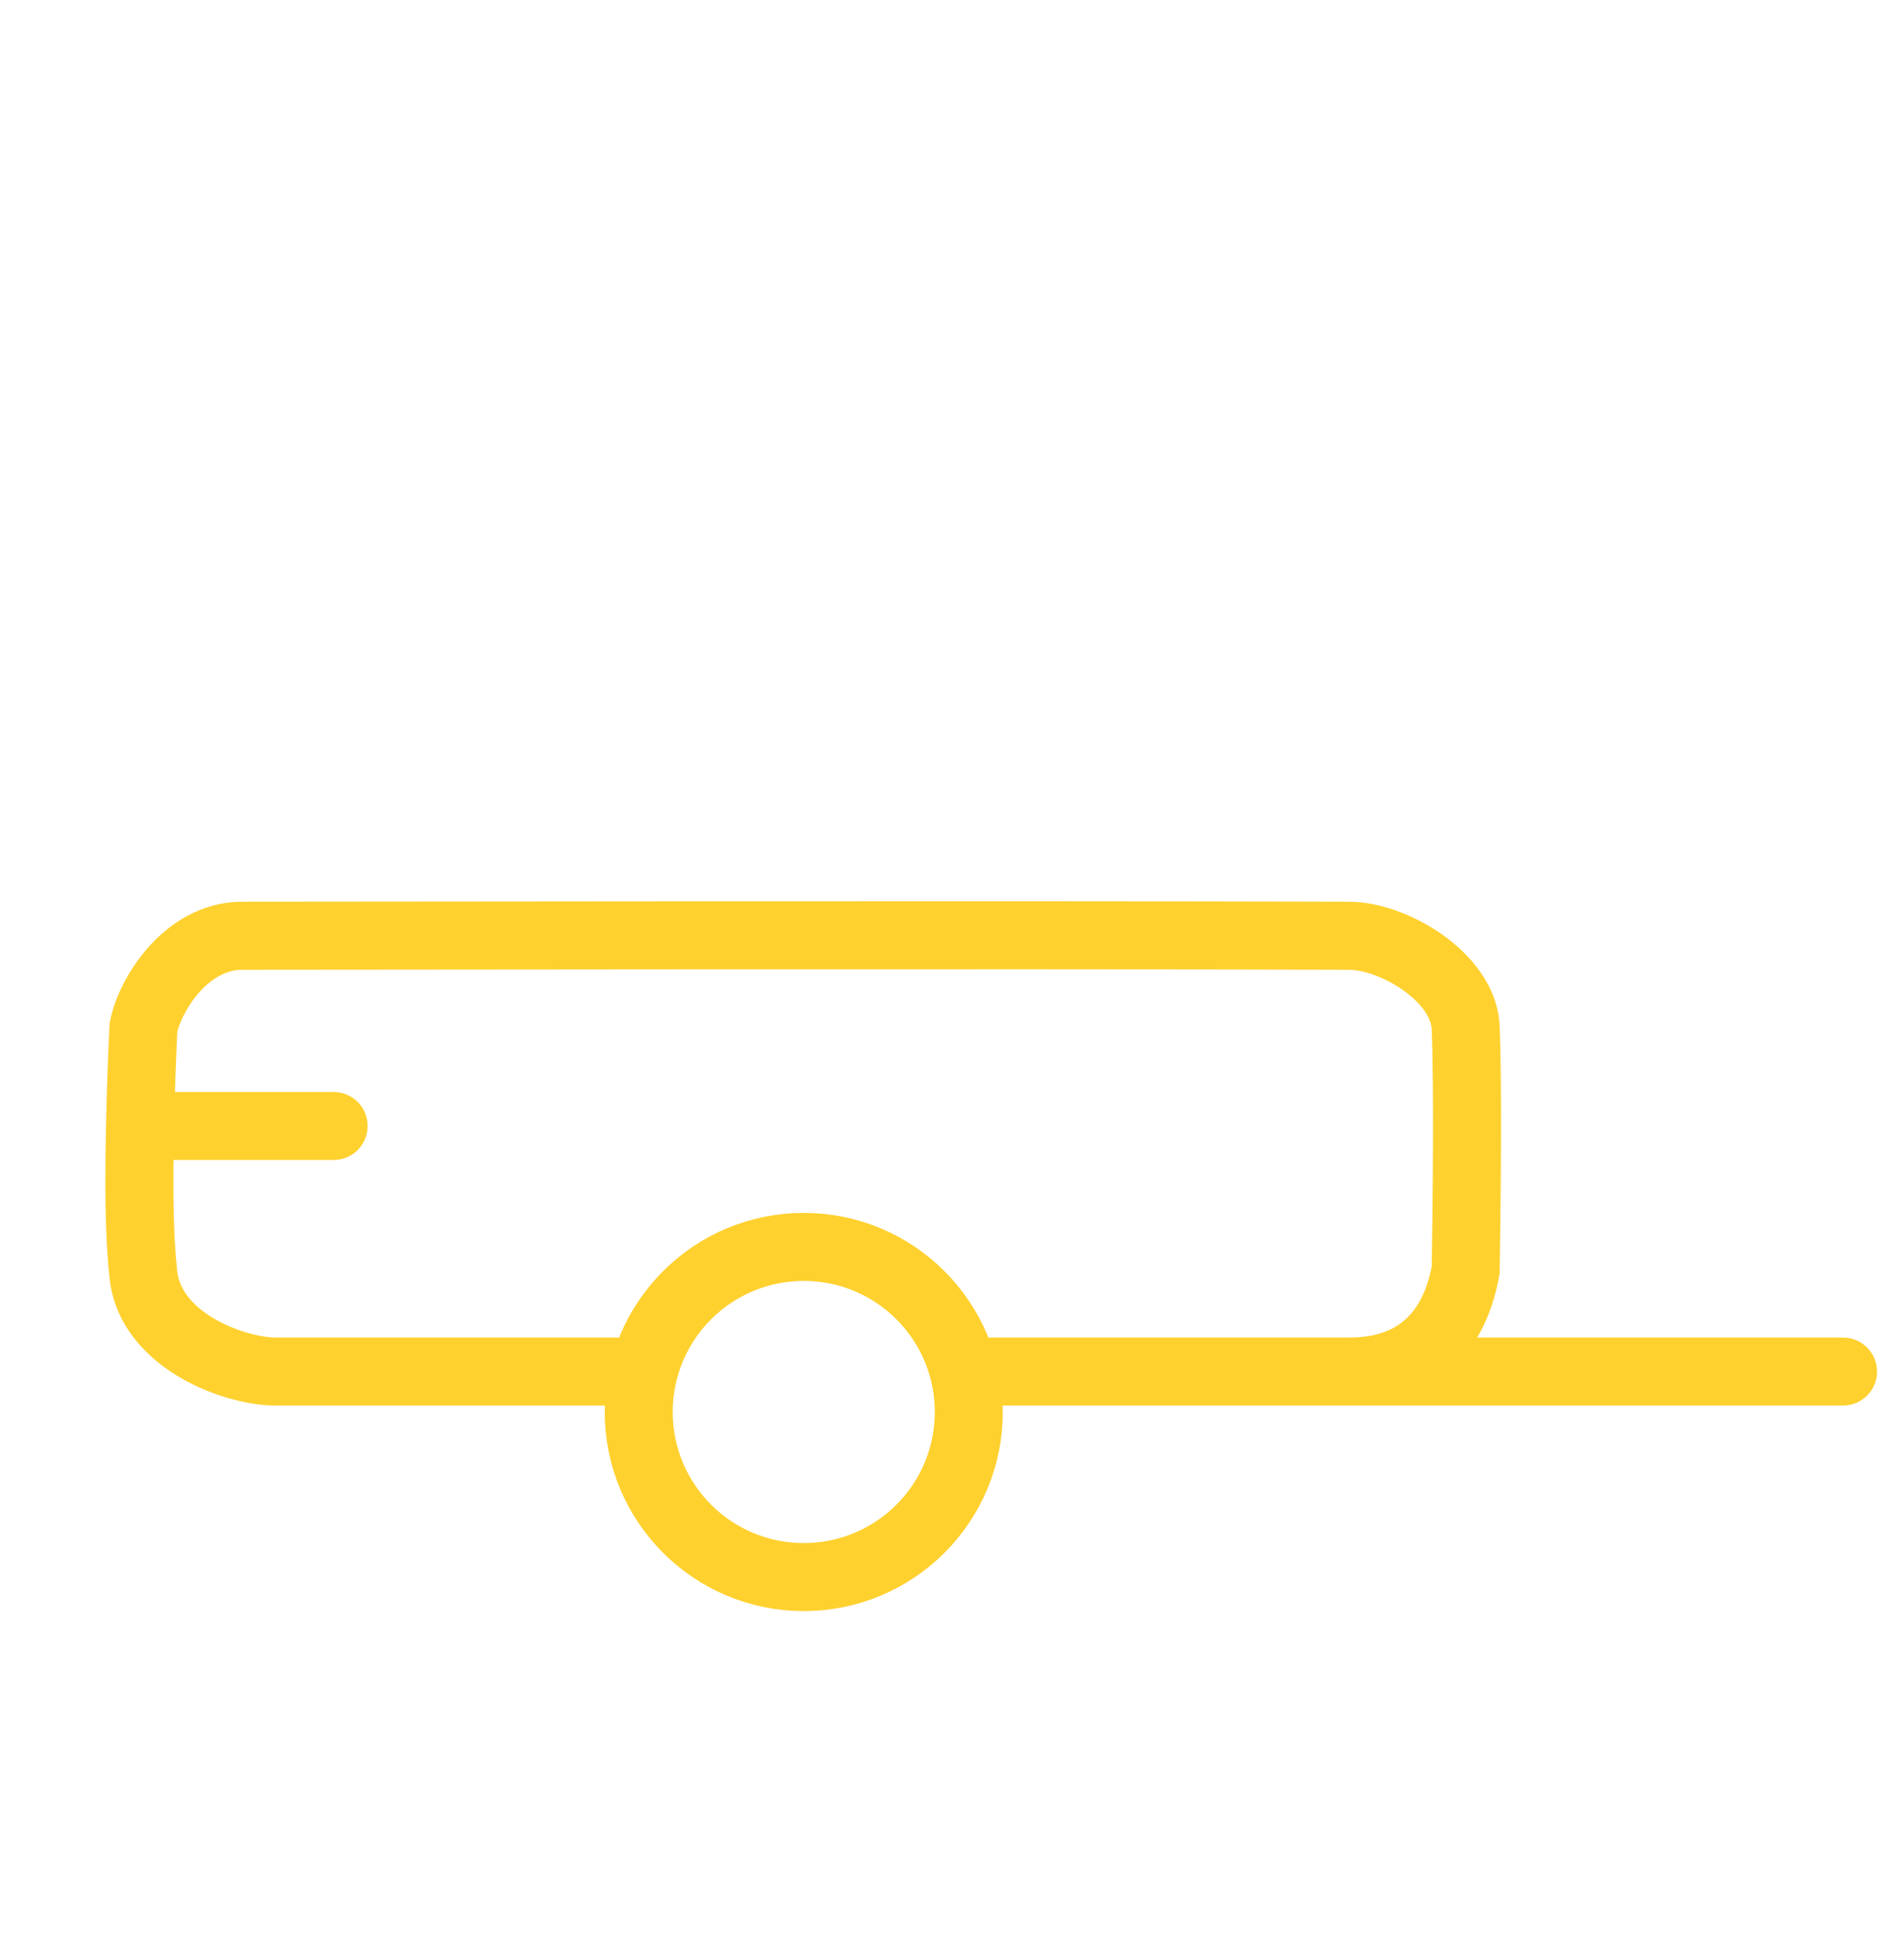 <svg width="56" height="57" viewBox="0 0 56 57" fill="none" xmlns="http://www.w3.org/2000/svg">
<path d="M23.64 46.367C26.321 46.367 28.494 44.194 28.494 41.514C28.494 38.833 26.321 36.66 23.64 36.66C20.959 36.66 18.786 38.833 18.786 41.514C18.786 44.194 20.959 46.367 23.64 46.367Z" stroke="#FFD12F" stroke-width="2"/>
<path d="M8.189 40.325V39.325H8.177L8.165 39.325L8.189 40.325ZM4.219 30.219L3.234 30.049L3.223 30.109L3.22 30.169L4.219 30.219ZM39.68 27.512L39.677 28.512H39.68V27.512ZM43.108 37.34L44.093 37.517L44.107 37.438L44.108 37.357L43.108 37.34ZM54.207 41.325C54.759 41.325 55.207 40.877 55.207 40.325C55.207 39.773 54.759 39.325 54.207 39.325V41.325ZM9.813 34.105C10.366 34.105 10.813 33.657 10.813 33.105C10.813 32.552 10.366 32.105 9.813 32.105V34.105ZM19.107 39.325H8.189V41.325H19.107V39.325ZM8.165 39.325C7.753 39.336 6.994 39.172 6.323 38.784C5.656 38.398 5.272 37.913 5.213 37.38L3.225 37.6C3.383 39.016 4.368 39.964 5.323 40.516C6.274 41.066 7.393 41.345 8.214 41.325L8.165 39.325ZM5.205 30.389C5.245 30.156 5.453 29.643 5.842 29.196C6.221 28.762 6.659 28.512 7.131 28.512V26.512C5.889 26.512 4.946 27.181 4.335 27.882C3.735 28.57 3.344 29.411 3.234 30.049L5.205 30.389ZM7.131 28.512C8.796 28.512 29.392 28.482 39.677 28.512L39.683 26.512C29.395 26.482 8.789 26.512 7.131 26.512V28.512ZM39.68 28.512C40.068 28.512 40.711 28.716 41.276 29.118C41.854 29.529 42.097 29.959 42.109 30.261L44.108 30.178C44.058 28.978 43.232 28.055 42.435 27.488C41.624 26.911 40.584 26.512 39.68 26.512V28.512ZM42.109 30.261C42.18 31.958 42.139 35.45 42.109 37.324L44.108 37.357C44.138 35.501 44.181 31.945 44.108 30.178L42.109 30.261ZM42.124 37.164C42.019 37.749 41.811 38.288 41.459 38.67C41.138 39.02 40.618 39.325 39.68 39.325V41.325C41.123 41.325 42.195 40.824 42.931 40.024C43.637 39.257 43.951 38.304 44.093 37.517L42.124 37.164ZM28.581 41.325H54.207V39.325H28.581V41.325ZM5.213 37.38C5.09 36.271 5.082 34.871 5.119 33.126L3.119 33.084C3.083 34.831 3.086 36.347 3.225 37.6L5.213 37.38ZM5.119 33.126C5.142 32 5.183 30.96 5.218 30.27L3.22 30.169C3.184 30.878 3.143 31.938 3.119 33.084L5.119 33.126ZM4.119 34.105H9.813V32.105H4.119V34.105Z" fill="#FFD12F"/>
</svg>
